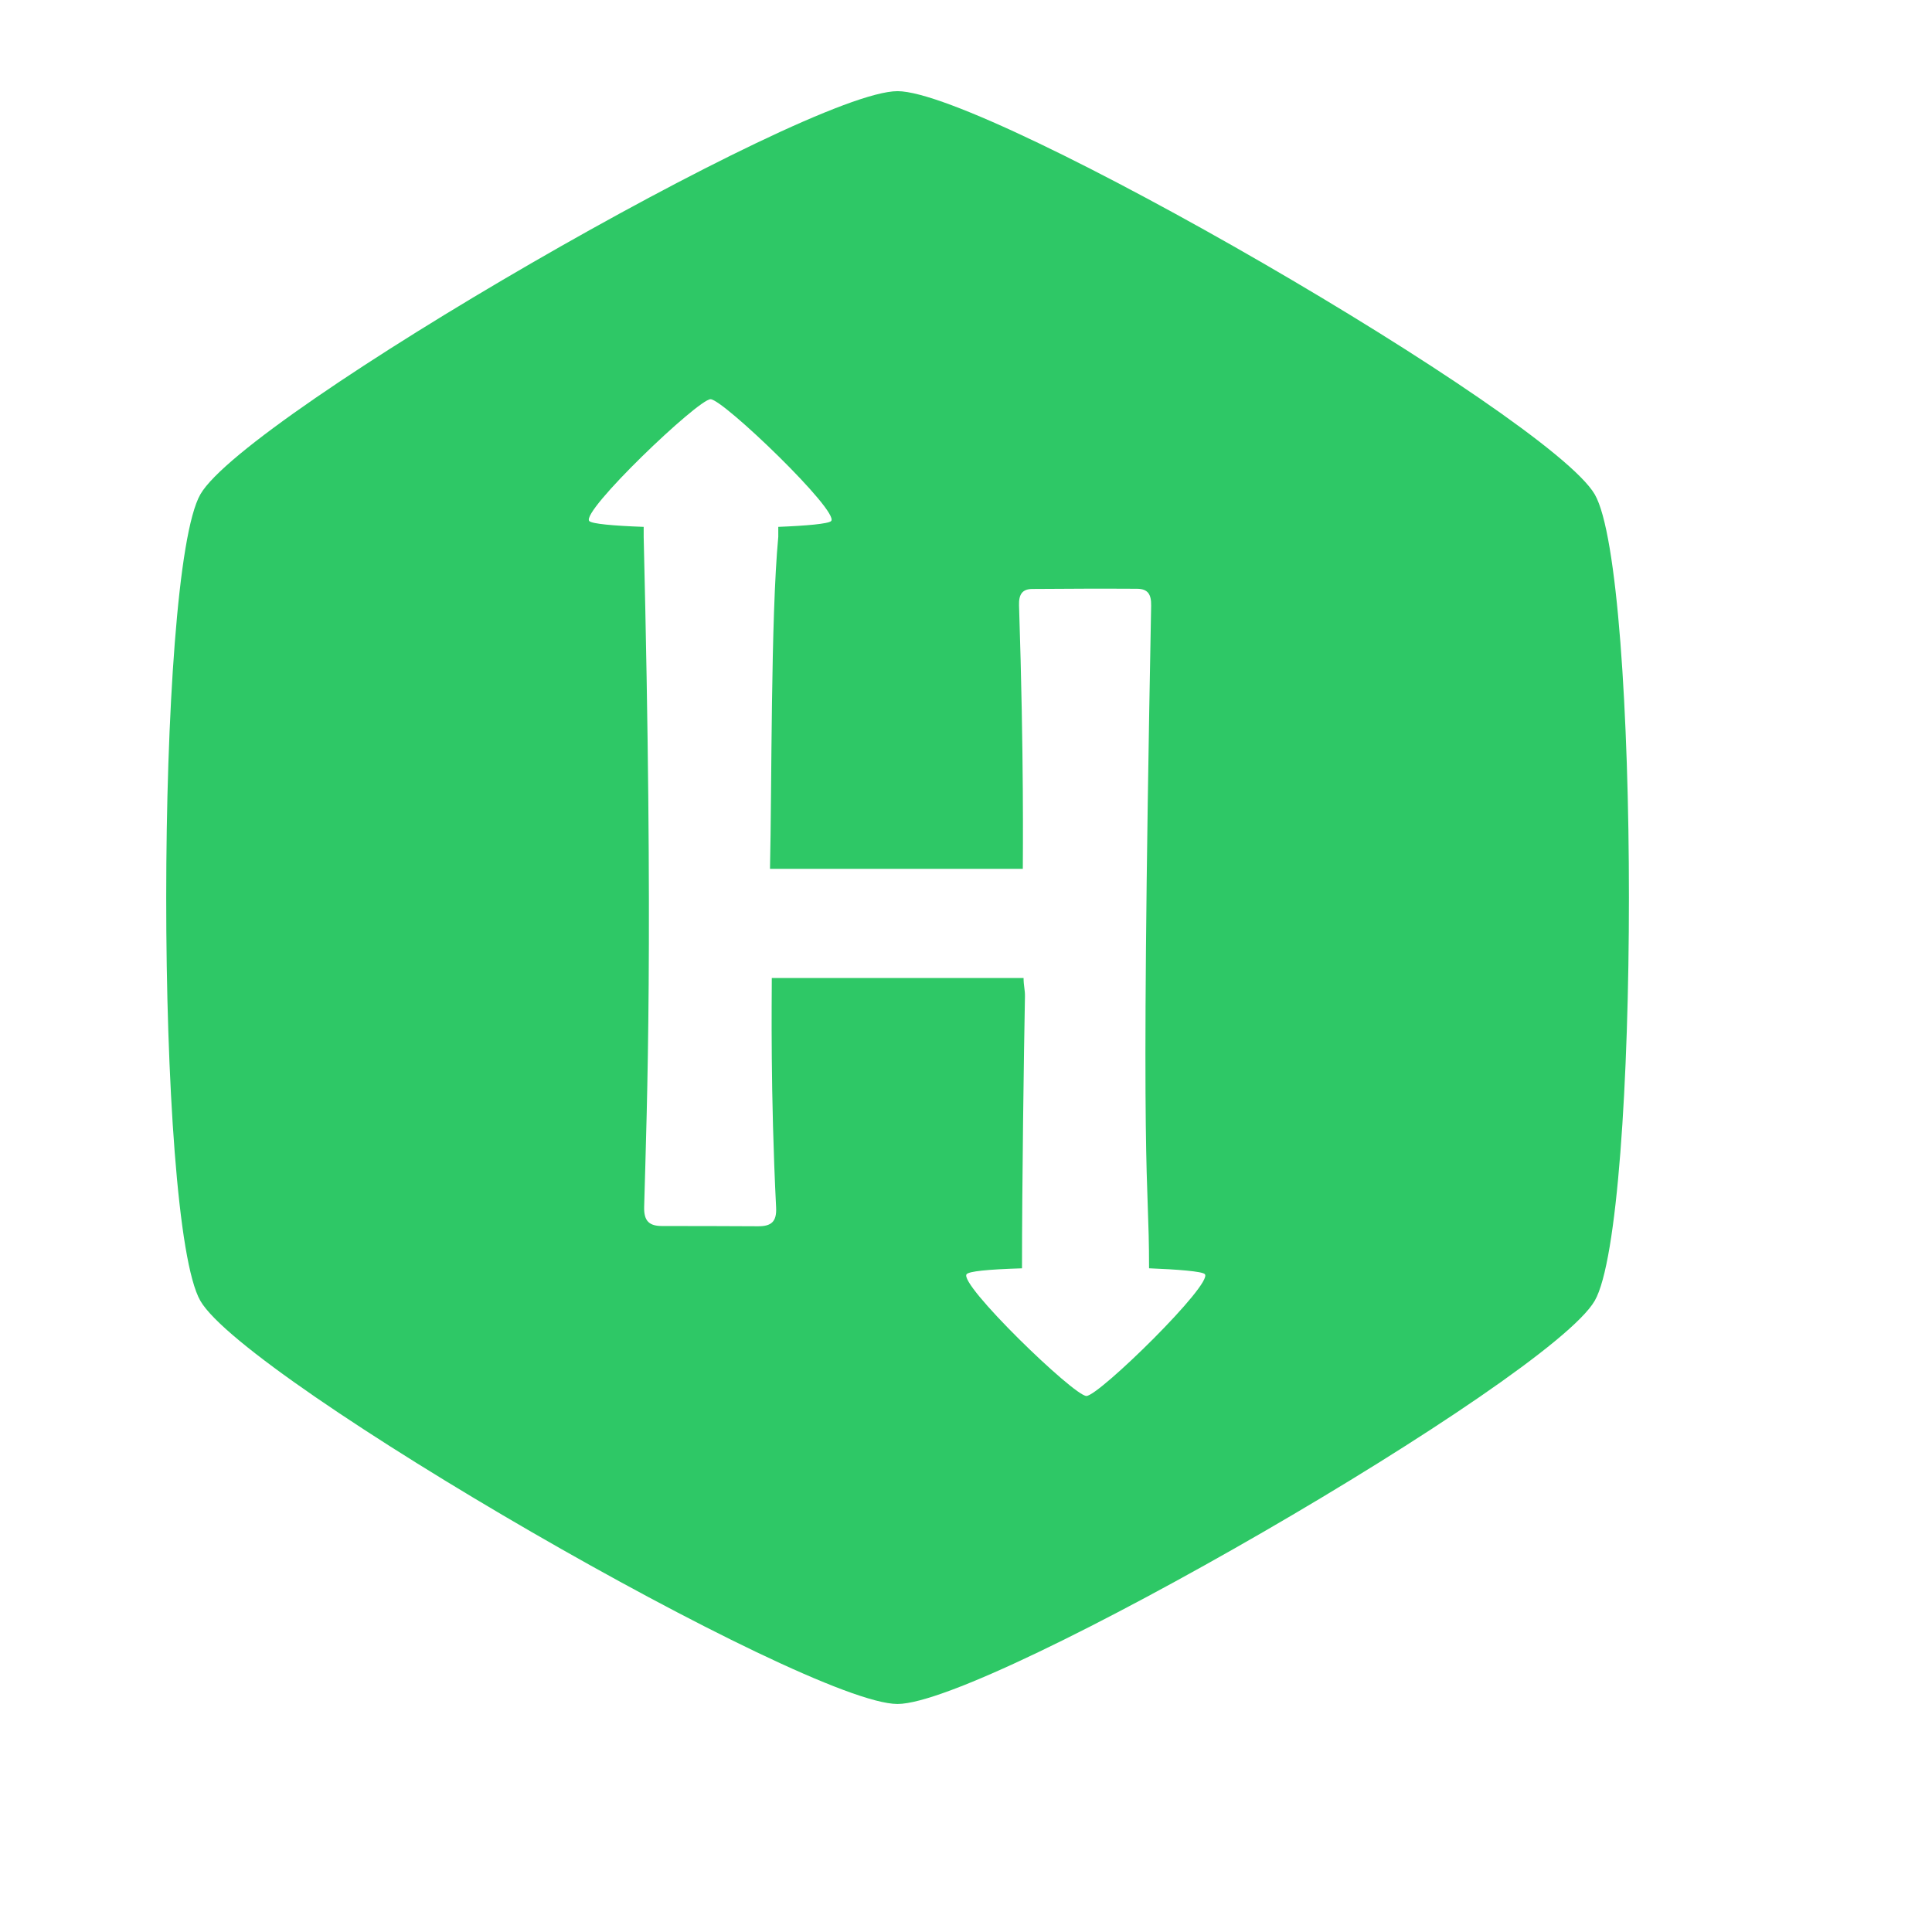<?xml version="1.0" encoding="iso-8859-1"?>
<!-- Generator: Adobe Illustrator 19.0.0, SVG Export Plug-In . SVG Version: 6.00 Build 0)  -->
<svg version="1.1" id="Layer_1" xmlns="http://www.w3.org/2000/svg" xmlns:xlink="http://www.w3.org/1999/xlink" x="0px" y="0px"
	 viewBox="0 0 551.034 551.034" xml:space="preserve" style="enable-background:new 0 0 512 512; fill: #2EC866;">
<g>
	
		<linearGradient id="SVGID_1_" gradientUnits="userSpaceOnUse" x1="275.517" y1="4.57" x2="275.517" y2="549.72" gradientTransform="matrix(1 0 0 -1 0 554)">
		<stop  offset="0" style="stop-color:#E09B3D"/>
		<stop  offset="0.3" style="stop-color:#C74C4D"/>
		<stop  offset="0.6" style="stop-color:#C21975"/>
		<stop  offset="1" style="stop-color:#7024C4"/>
	</linearGradient>
<path d="M454.843,141.001c-13.019-22.417-172.832-115-198.859-115c-26.019,0-185.895,92.351-198.84,115    c-12.947,22.649-13.019,207.358,0,230.009c13.018,22.639,172.839,114.989,198.84,114.989c26,0,185.841-92.466,198.851-114.999    C467.842,348.467,467.851,163.417,454.843,141.001z M309.862,398.15c-3.559,0-36.756-32.137-34.141-34.762    c0.781-0.78,5.625-1.328,15.768-1.644c0-23.564,0.53-61.622,0.844-77.553c0.038-1.814-0.395-3.081-0.395-5.256h-71.812    c0,6.379-0.412,32.523,1.232,65.479c0.205,4.078-1.42,5.353-5.158,5.335c-9.102-0.025-18.211-0.099-27.321-0.071    c-3.683,0.009-5.274-1.374-5.157-5.488c0.826-30.043,2.66-75.488-0.134-191.07v-2.849c-8.688-0.314-14.717-0.862-15.508-1.652    c-2.624-2.624,31.032-34.76,34.581-34.76c3.558,0,36.989,32.145,34.383,34.76c-0.782,0.781-7.098,1.338-15.067,1.652v2.84    c-2.174,23.135-1.823,71.506-2.362,94.686h72.107c0-4.089,0.351-31.212-1.077-75.145c-0.091-3.047,0.853-4.646,3.781-4.672    c9.945-0.072,19.9-0.117,29.855-0.055c3.108,0.019,4.105,1.546,4.043,4.834c-3.28,171.861-0.594,159.867-0.594,188.975    c7.97,0.315,15.112,0.864,15.895,1.655C346.213,366.004,313.42,398.15,309.862,398.15L309.862,398.15z"/>
</g>
<g>
</g>
<g>
</g>
<g>
</g>
<g>
</g>
<g>
</g>
<g>
</g>
<g>
</g>
<g>
</g>
<g>
</g>
<g>
</g>
<g>
</g>
<g>
</g>
<g>
</g>
<g>
</g>
<g>
</g>
</svg>
